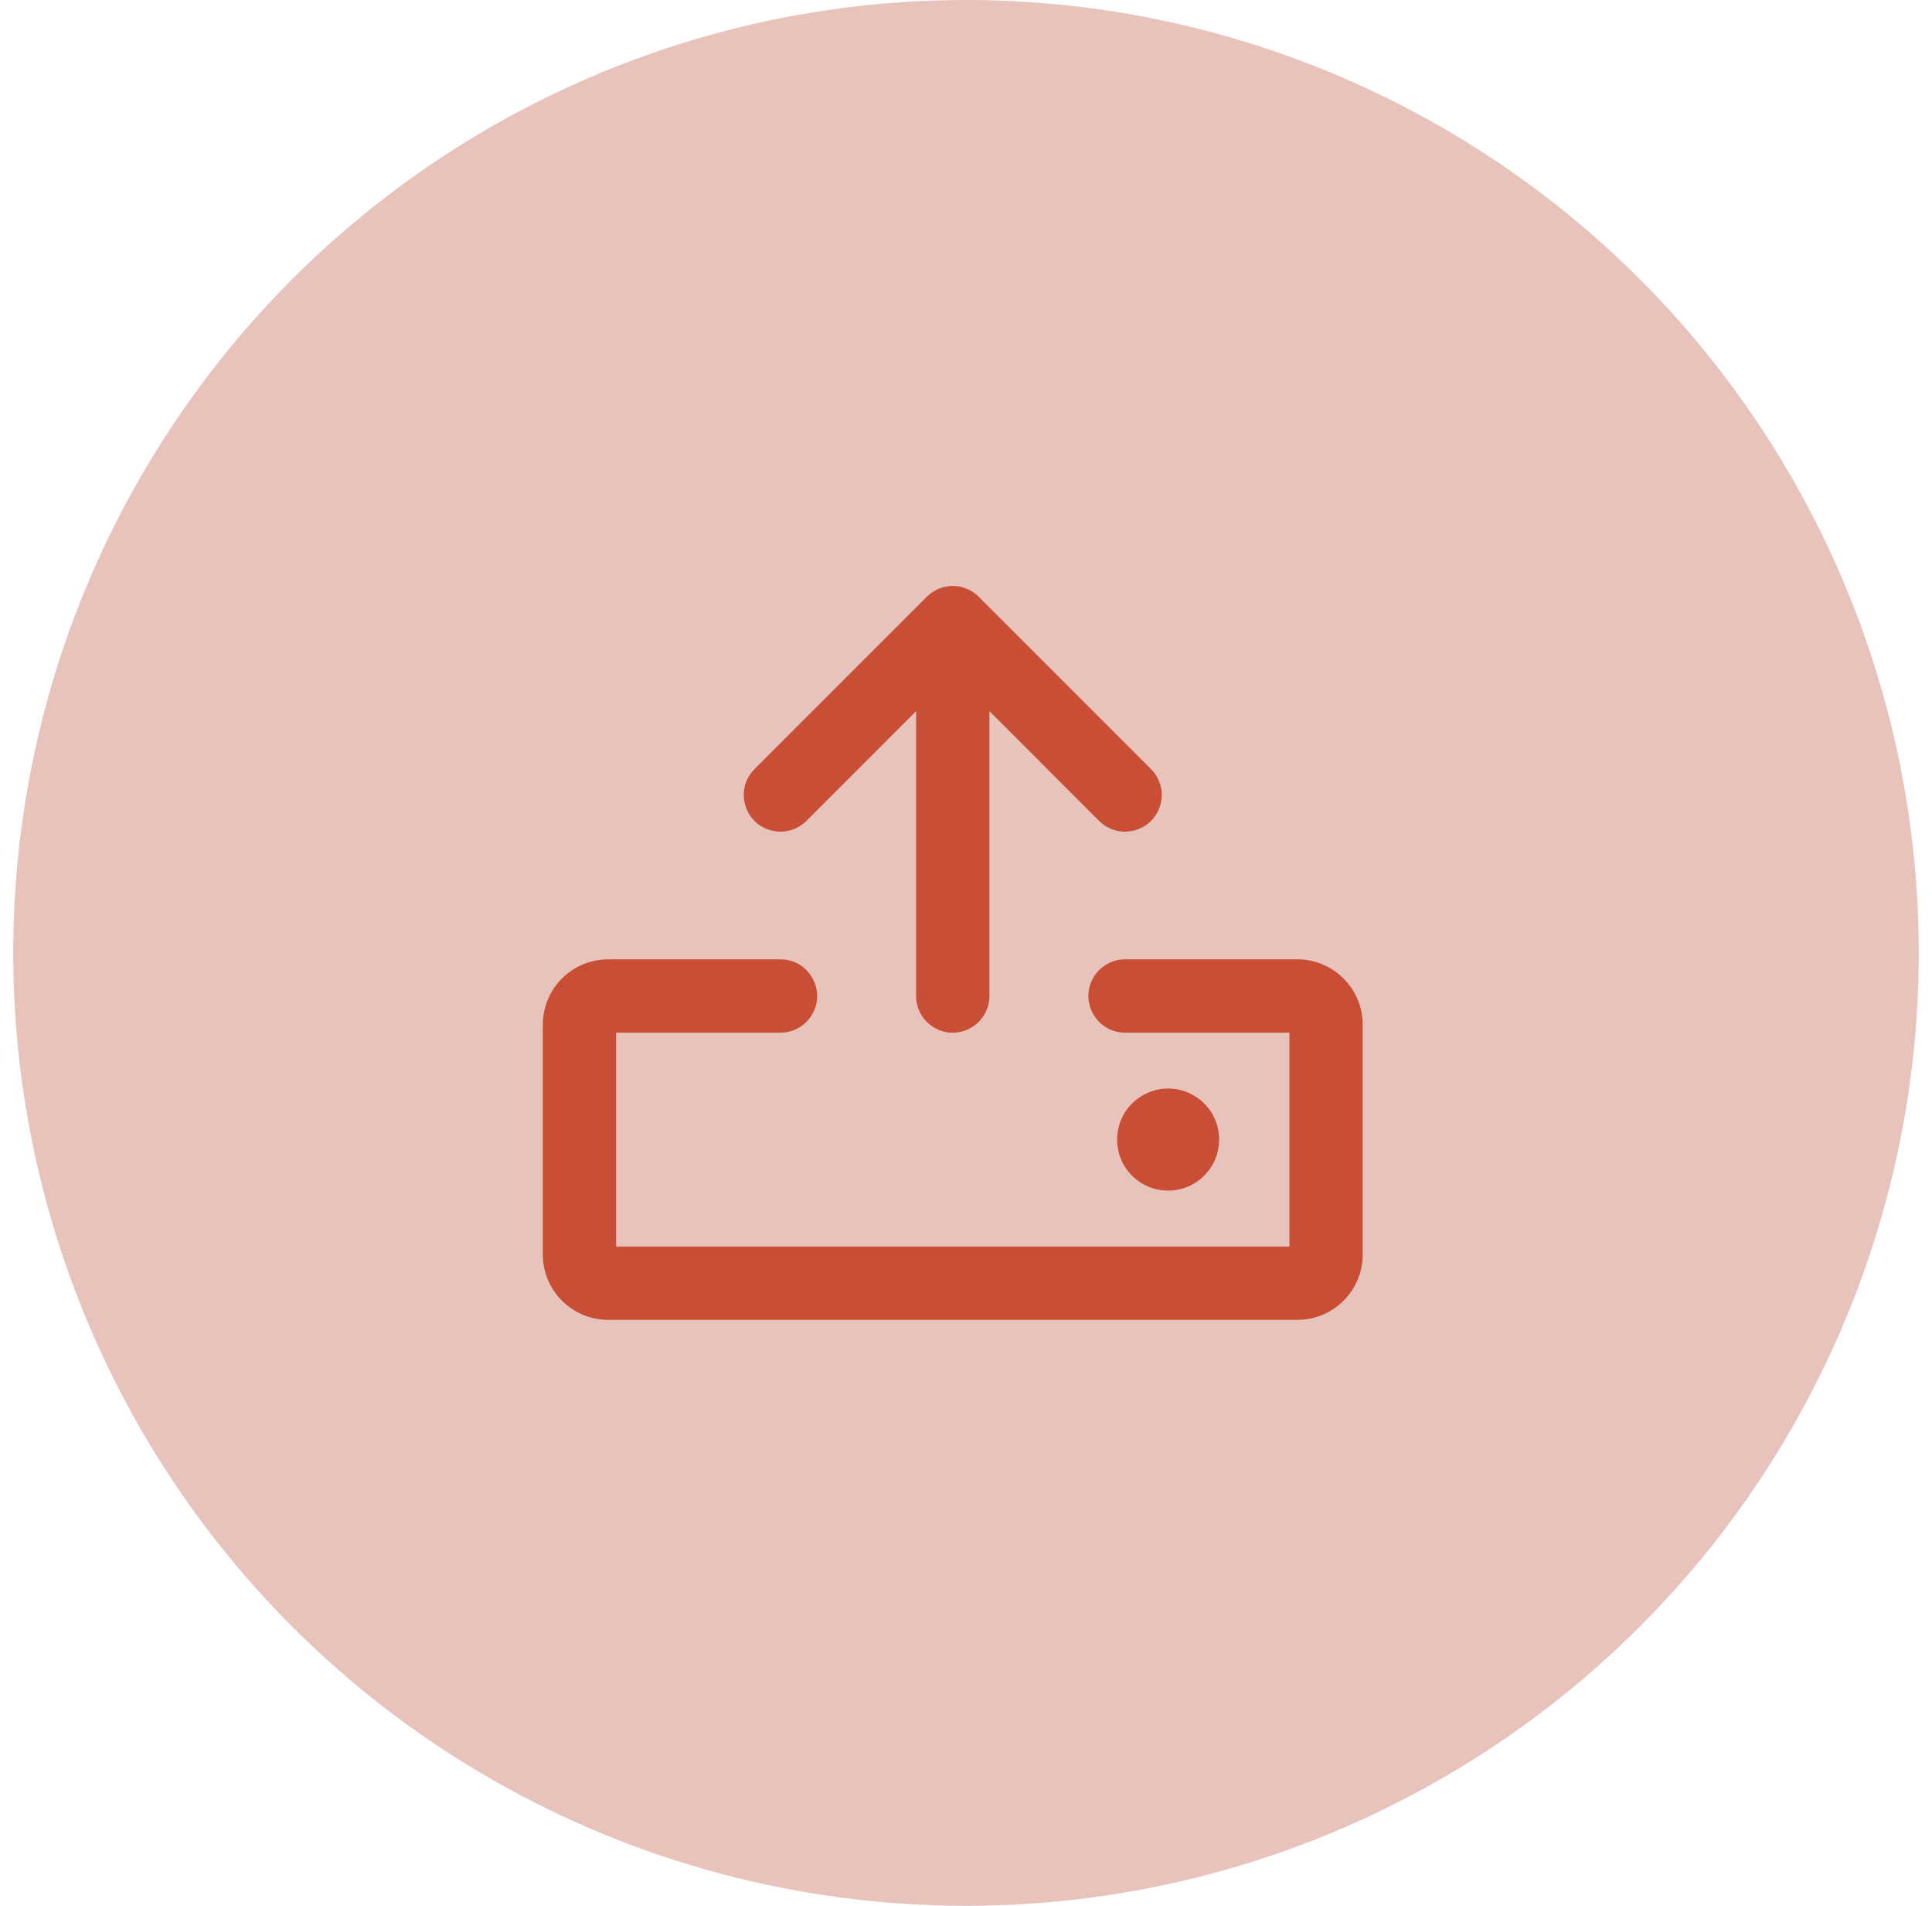 <svg width="73" height="72" viewBox="0 0 73 72" fill="none" xmlns="http://www.w3.org/2000/svg">
<circle cx="36.5" cy="36" r="36" fill="#E7C3BC"/>
<path d="M51.19 38.713V47.393C51.19 48.592 50.218 49.563 49.02 49.563H22.98C21.782 49.563 20.81 48.592 20.81 47.393V38.713C20.81 37.515 21.782 36.543 22.98 36.543H29.49C30.325 36.543 30.847 37.447 30.43 38.171C30.236 38.507 29.878 38.713 29.49 38.713H22.98V47.393H49.02V38.713H42.51C41.675 38.713 41.153 37.809 41.57 37.086C41.764 36.75 42.122 36.543 42.51 36.543H49.02C50.218 36.543 51.19 37.515 51.19 38.713ZM30.258 30.801L34.915 26.142V37.628C34.915 38.464 35.819 38.986 36.542 38.568C36.878 38.374 37.085 38.016 37.085 37.628V26.142L41.742 30.801C42.333 31.392 43.342 31.122 43.559 30.314C43.659 29.94 43.552 29.54 43.278 29.266L36.768 22.756C36.344 22.331 35.656 22.331 35.232 22.756L28.722 29.266C28.131 29.857 28.402 30.866 29.209 31.082C29.584 31.182 29.983 31.075 30.258 30.801ZM45.765 43.053C45.765 41.8 44.409 41.017 43.324 41.644C42.239 42.27 42.239 43.836 43.324 44.463C43.571 44.606 43.852 44.681 44.138 44.681C45.036 44.681 45.765 43.952 45.765 43.053Z" fill="#C84F36" stroke="#C84F36" stroke-width="0.6"/>
</svg>
